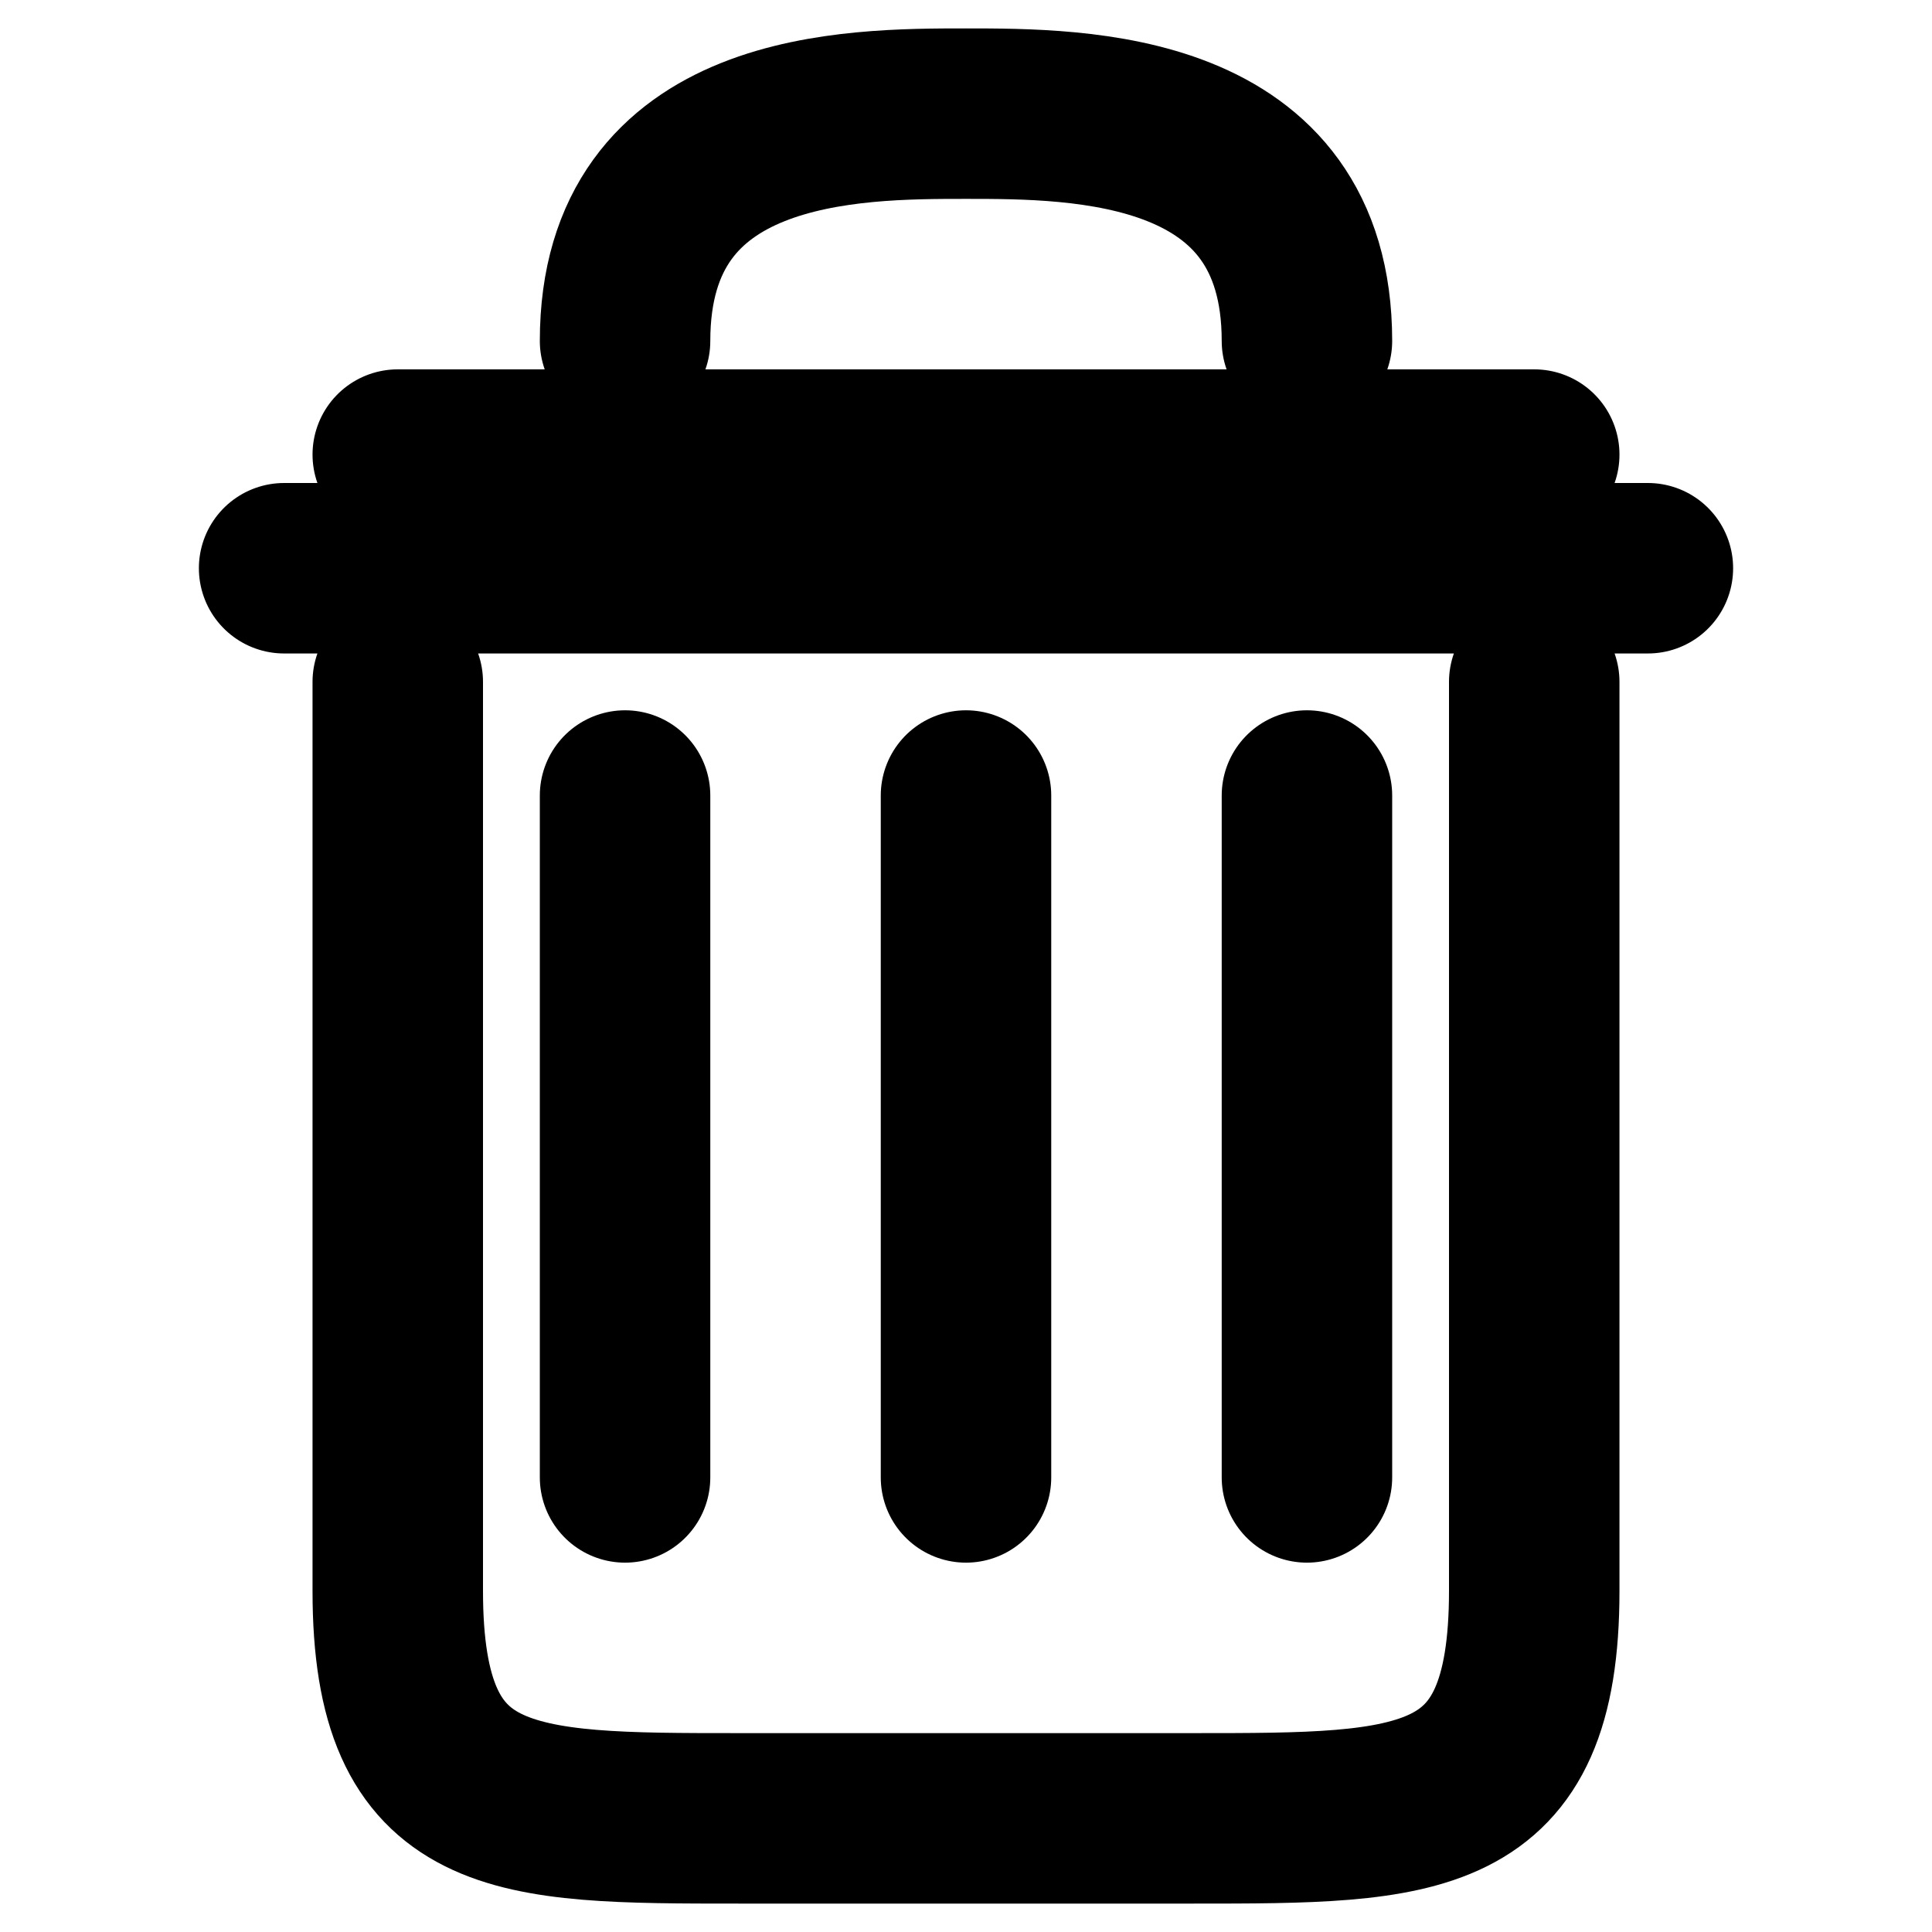 <svg xmlns="http://www.w3.org/2000/svg" width="64" height="64" viewBox="0 0 14 17" fill="none" stroke="#000" stroke-width="1.5" stroke-linecap="round" stroke-linejoin="round">
    <path d="M 1 5 L 13 5 M 2 4 L 12 4 M 2 6 L 2 14 C 2 16 3 16 5 16 L 9 16 C 11 16 12 16 12 14 L 12 6 M 4 3 C 4 1 6 1 7 1 C 8 1 10 1 10 3 M 7 7 L 7 13 M 4 7 V 13 M 10 7 V 13" />
</svg>
